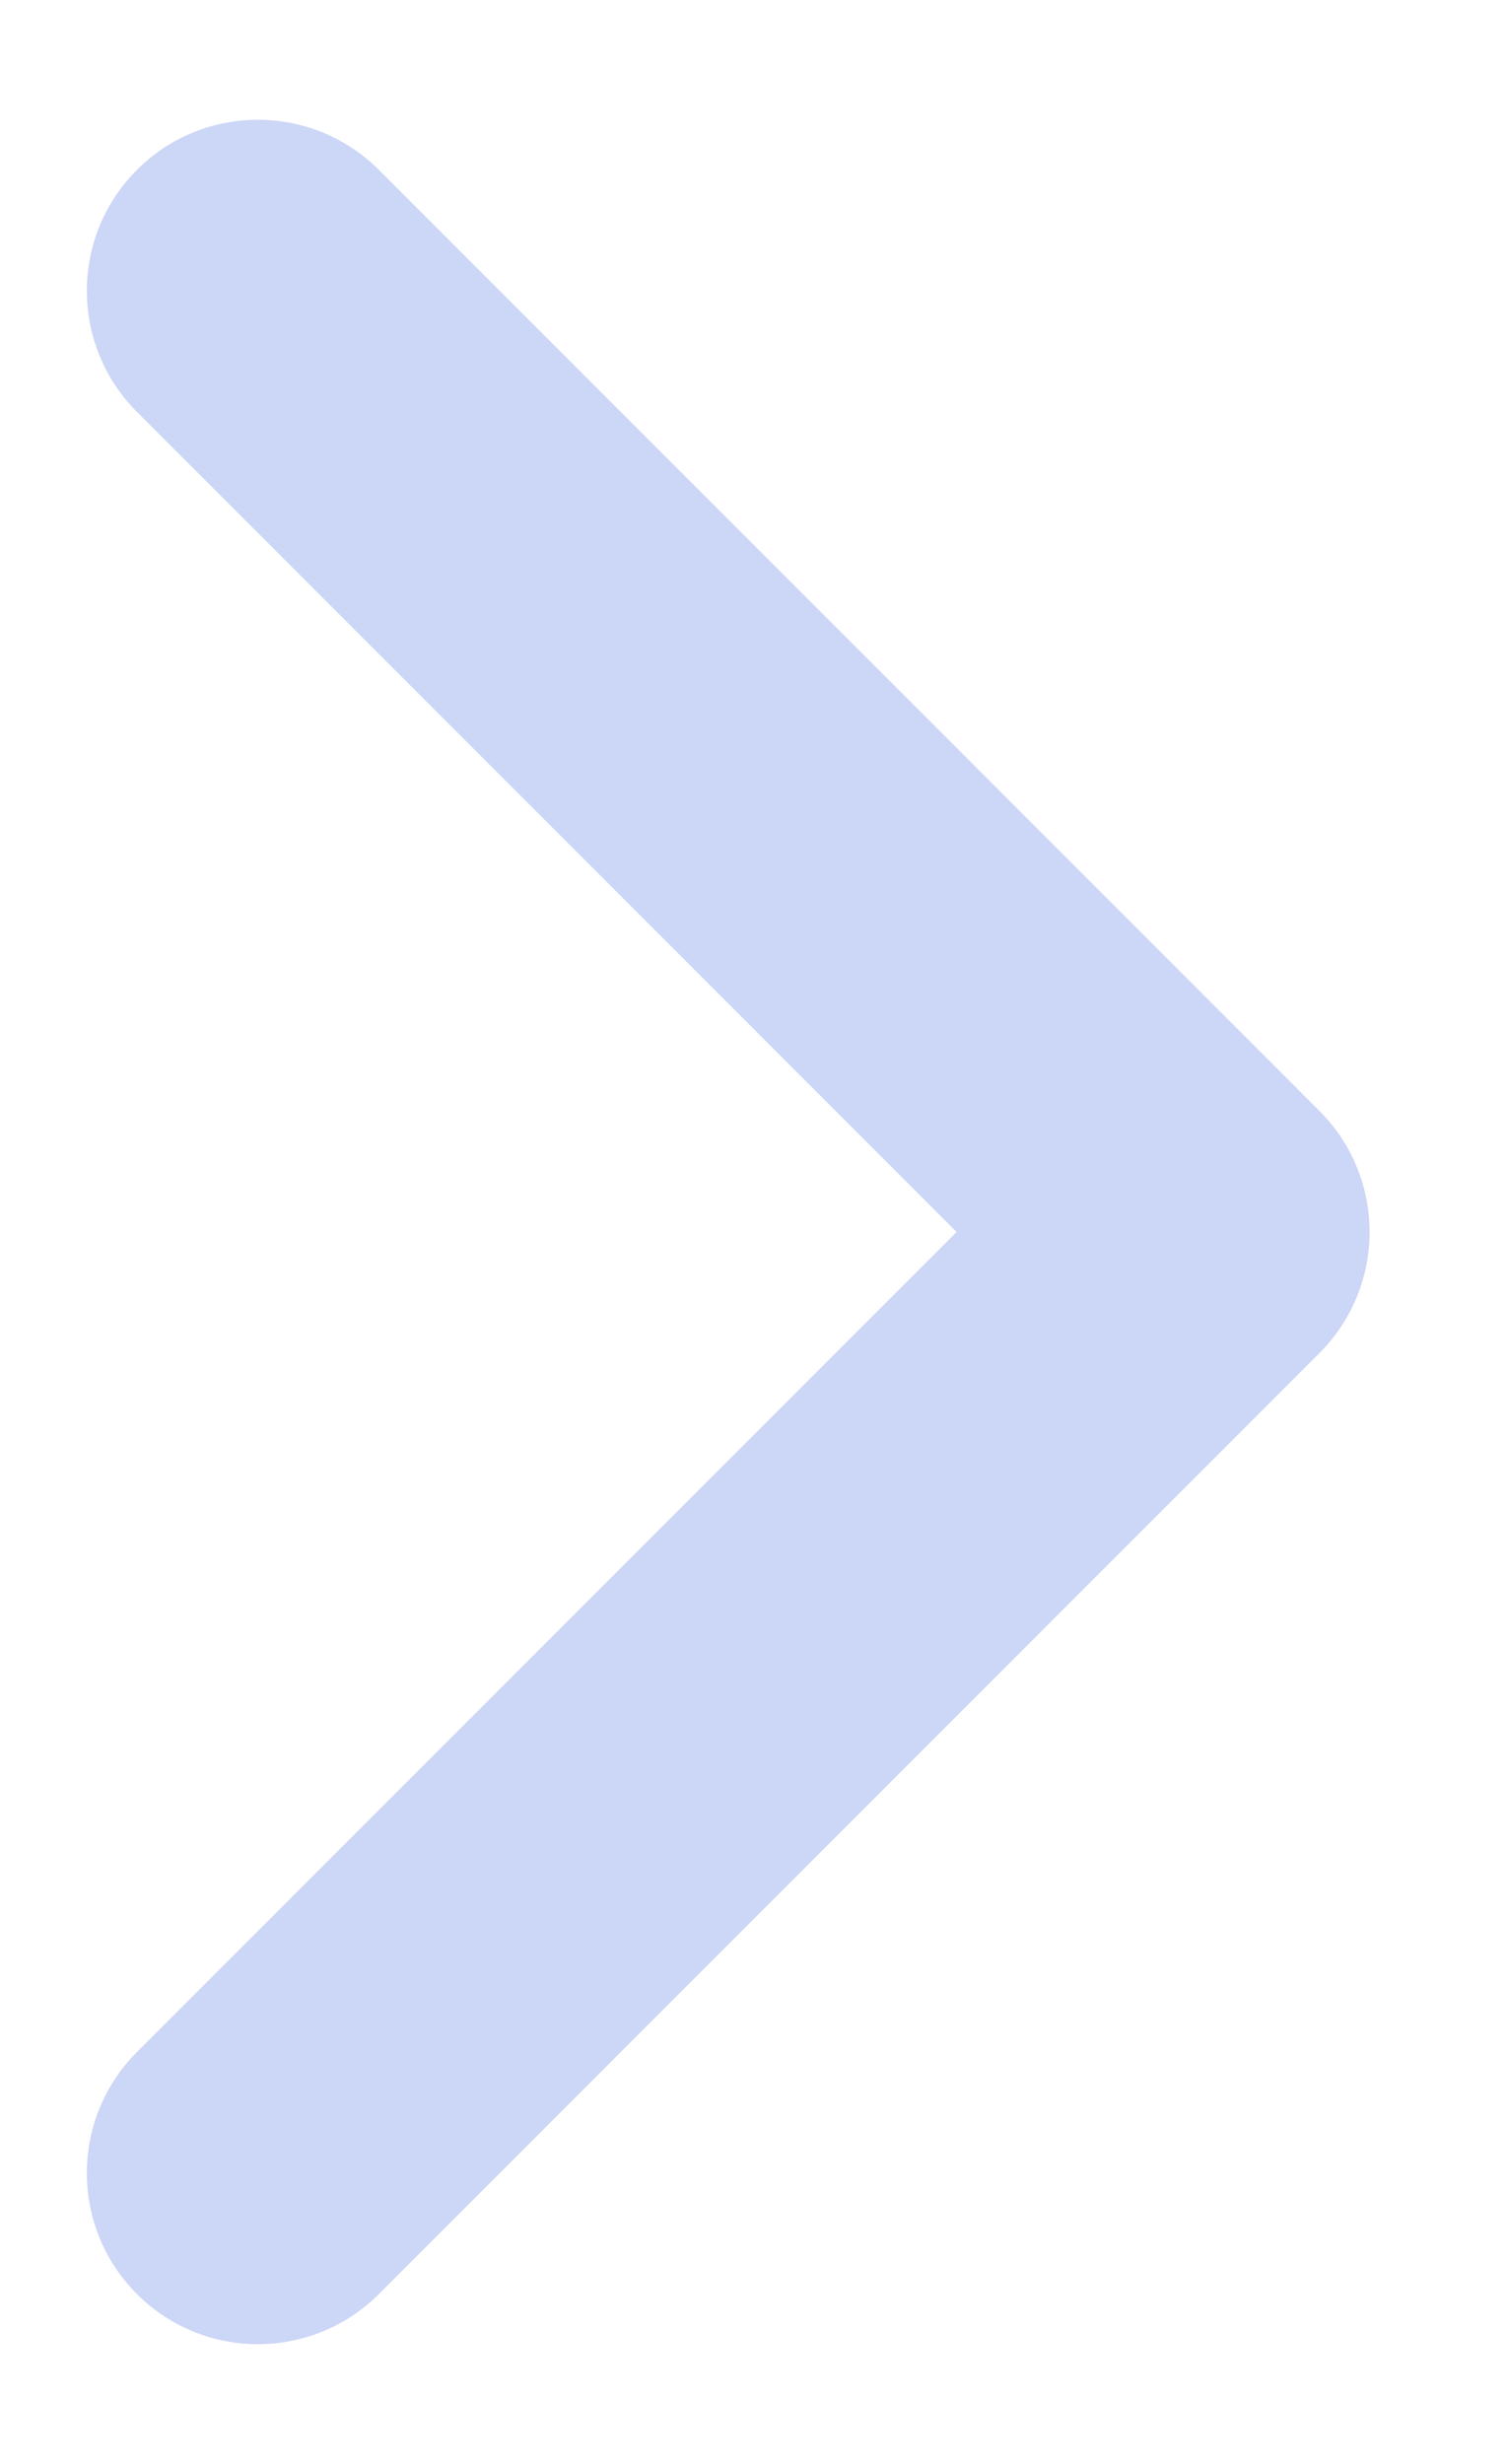 <svg width="11" height="18" viewBox="0 0 11 18" fill="none" xmlns="http://www.w3.org/2000/svg">
<path fill-rule="evenodd" clip-rule="evenodd" d="M1.001 1.241C1.489 0.753 2.28 0.753 2.769 1.241L9.644 8.116C10.132 8.604 10.132 9.396 9.644 9.884L2.769 16.759C2.28 17.247 1.489 17.247 1.001 16.759C0.513 16.271 0.513 15.479 1.001 14.991L6.992 9L1.001 3.009C0.513 2.521 0.513 1.729 1.001 1.241Z" fill="#CCD6F6"/>
</svg>
